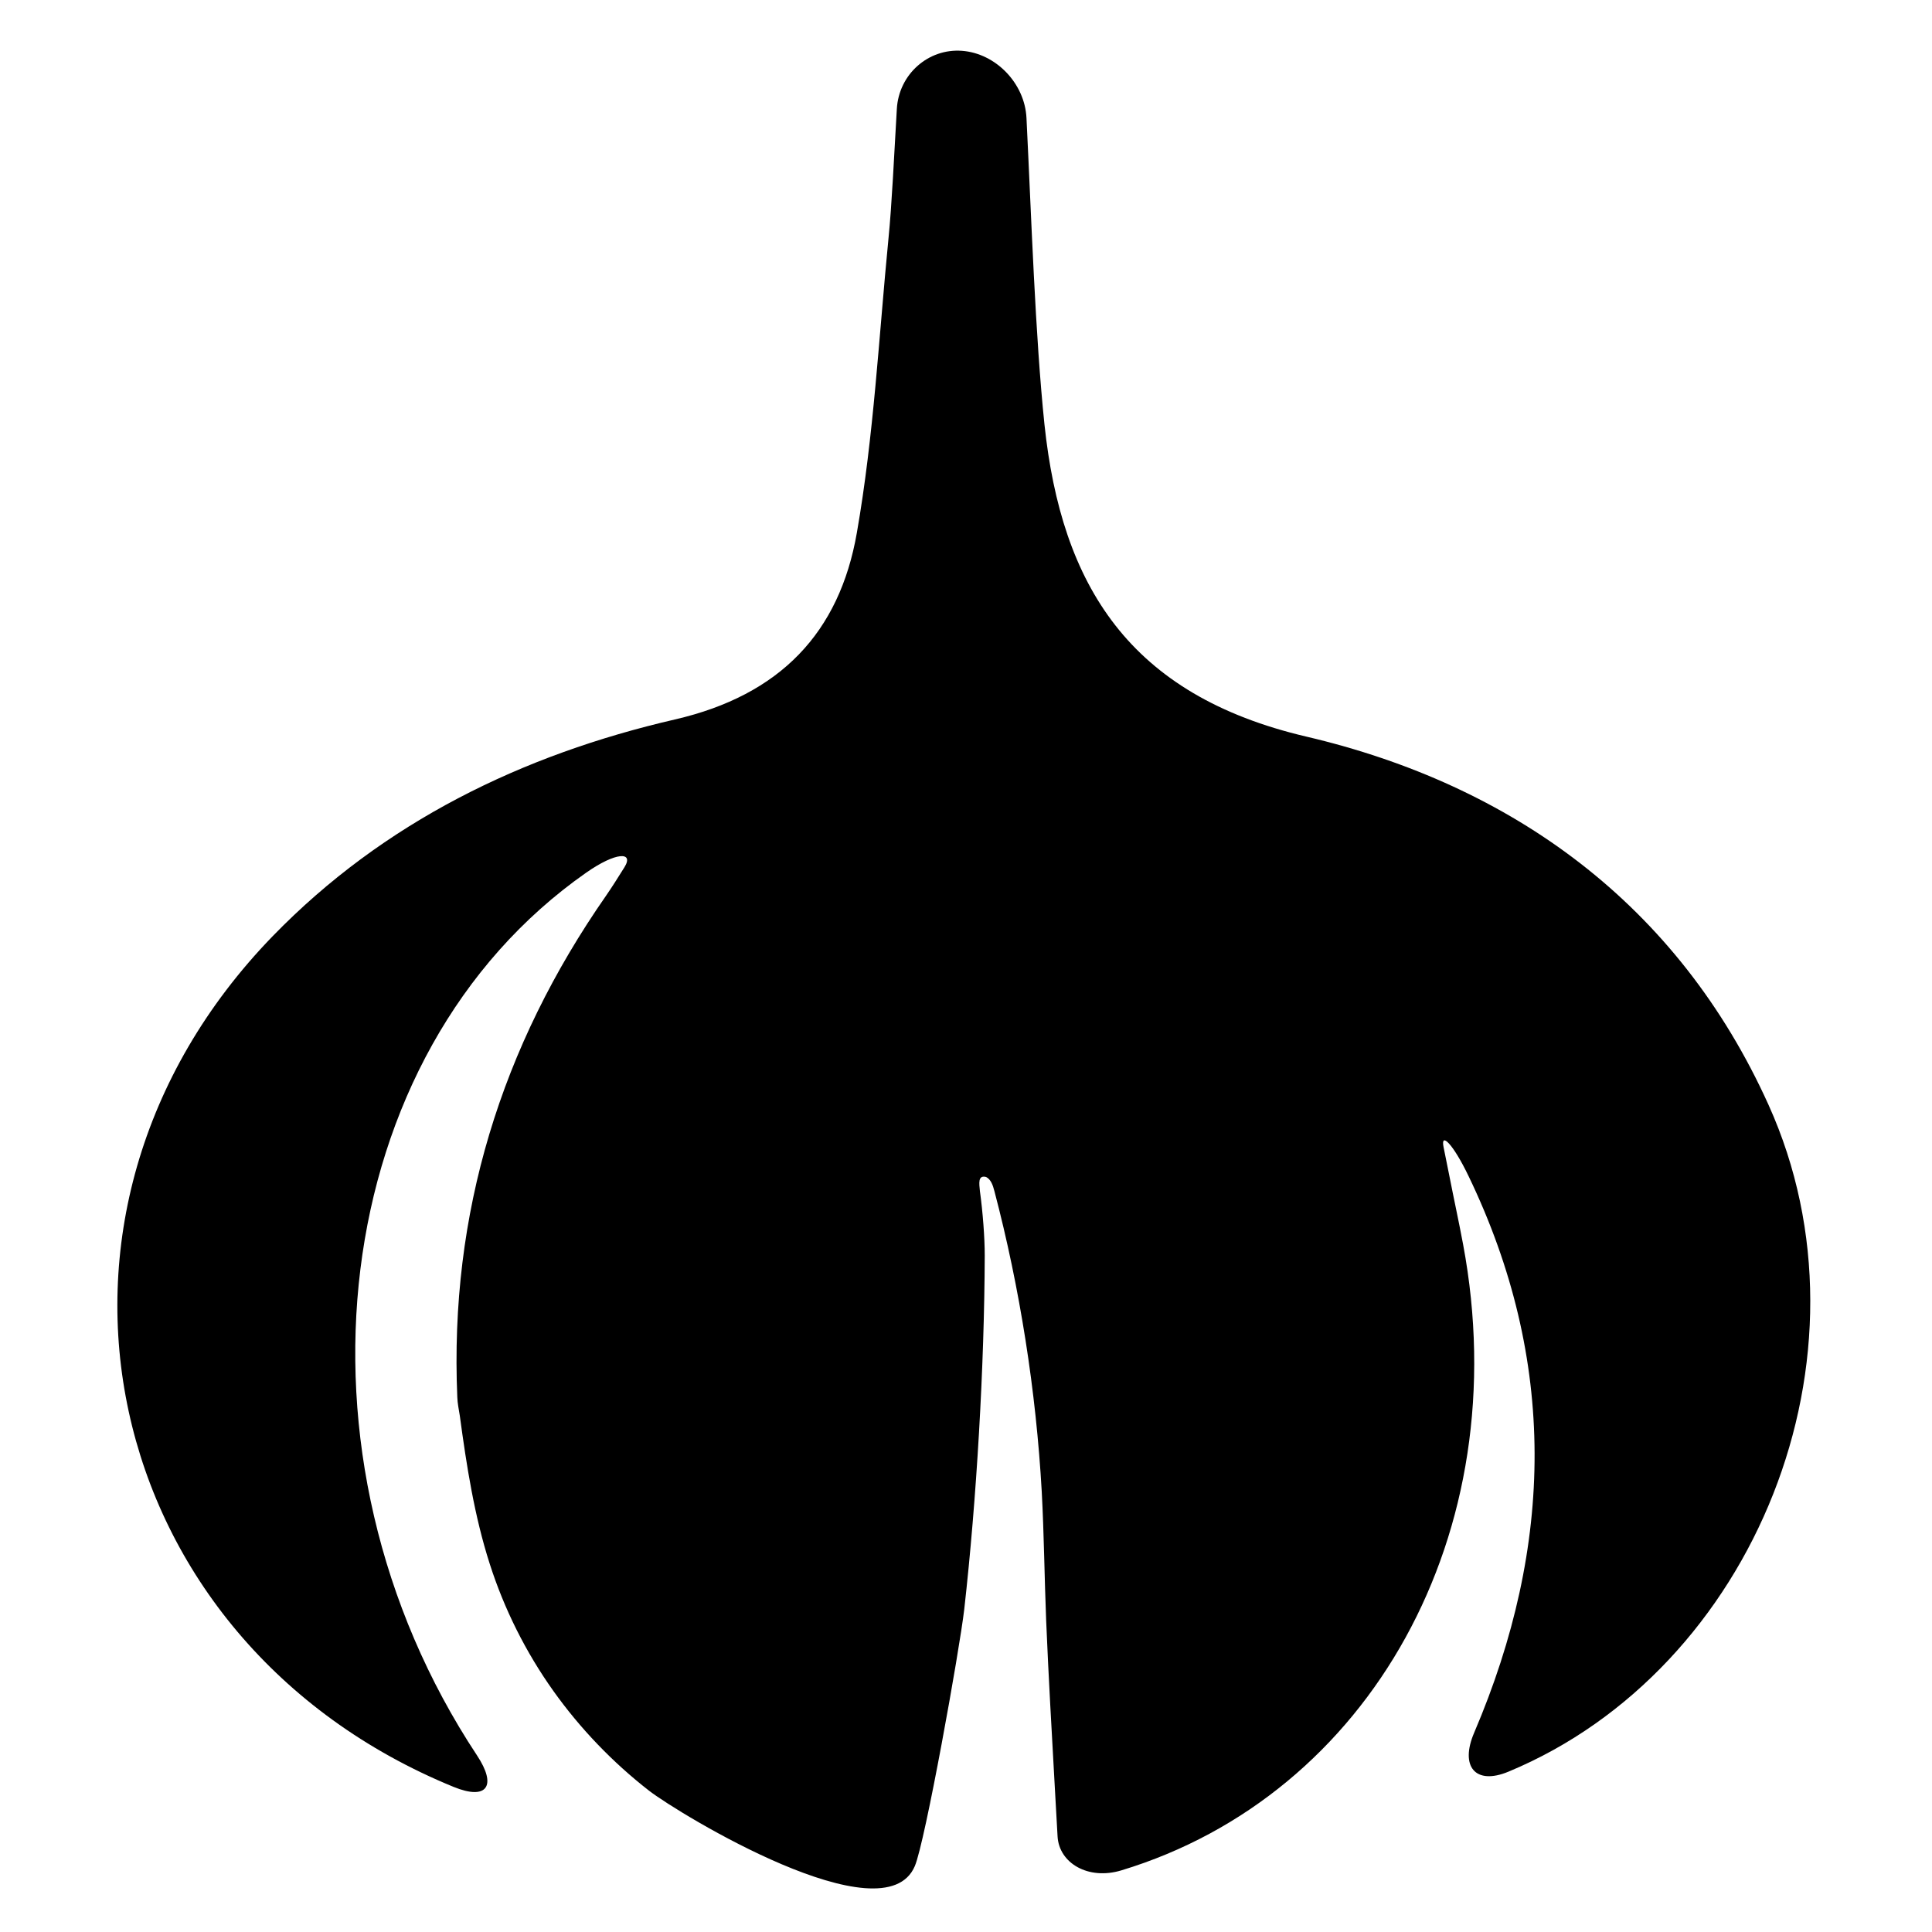 <?xml version="1.0" encoding="utf-8"?>
<!-- Generator: Adobe Illustrator 17.1.0, SVG Export Plug-In . SVG Version: 6.00 Build 0)  -->
<!DOCTYPE svg PUBLIC "-//W3C//DTD SVG 1.1//EN" "http://www.w3.org/Graphics/SVG/1.1/DTD/svg11.dtd">
<svg version="1.1" id="Capa_1" xmlns="http://www.w3.org/2000/svg" xmlns:xlink="http://www.w3.org/1999/xlink" x="0px" y="0px"
	 width="1000px" height="1000px" viewBox="0 0 1000 1000" enable-background="new 0 0 1000 1000" xml:space="preserve">
<path d="M676.3,381.3c-91.9-21.5-126.9-78.3-135.7-161.7c-4.8-46.4-6.7-106-9.3-158.6c-0.9-17.9-15.9-33.4-33.4-34.7
	c-17.5-1.3-32.7,12.2-33.7,30.1c-1.4,24-2.6,49.8-4.3,66.8c-5,50.9-7.6,102.3-16.4,152.6c-9,51.6-39.6,84-94.2,96.6
	c-78.8,18.2-150.7,53-208.2,112.2C1.5,628.6,50.8,849.6,234.8,924.9c17.4,7.1,22.5-0.6,12.1-16.3
	c-102.7-155.3-77.1-363.4,56.5-456.9c15.4-10.8,24.9-11,19.8-2.8c-3.5,5.6-6.4,10.2-9.5,14.7c-54.4,78.1-81.1,164.6-77,259.6
	c0.1,3.2,0.8,6.4,1.3,9.6c3.5,25.9,7.5,51.8,15.5,76.7c7.5,23.4,18.6,45.6,32.9,65.7c13.9,19.5,30.7,37,49.6,51.7
	c15.7,12.1,121.6,76.4,137.5,39c5.3-12.3,23.1-111.5,25.6-133c6.4-56.9,10.4-125.7,10.6-183c0-9.3-1-22.5-2.5-33.4
	c-0.4-4-1.1-8.4,3.2-7.3c2.5,1.3,3.5,4.2,4.3,7.3c13.2,50.1,21.6,103.9,24.5,155.5c1.2,22.3,1.4,44.7,2.3,67
	c1.2,28.9,2.9,57.8,4.5,86.7c0.5,8.3,0.9,16.6,1.4,24.9c0.8,13.7,15.8,22.7,33,17.5c128.4-38.9,204.9-174.4,176.9-324
	c-2.2-11.8-4.8-23.6-7.1-35.4c-1-5-2-9.9-3-14.9c-1.7-8.2,4.9-1.8,13,15.1c45.7,95,44.3,190.9,2.8,288c-7.4,17.3,0.5,27.3,17.8,20.1
	C908.1,864.1,974,701.7,915.4,571.9C868.4,467.8,782.4,406.2,676.3,381.3z"/>
</svg>
